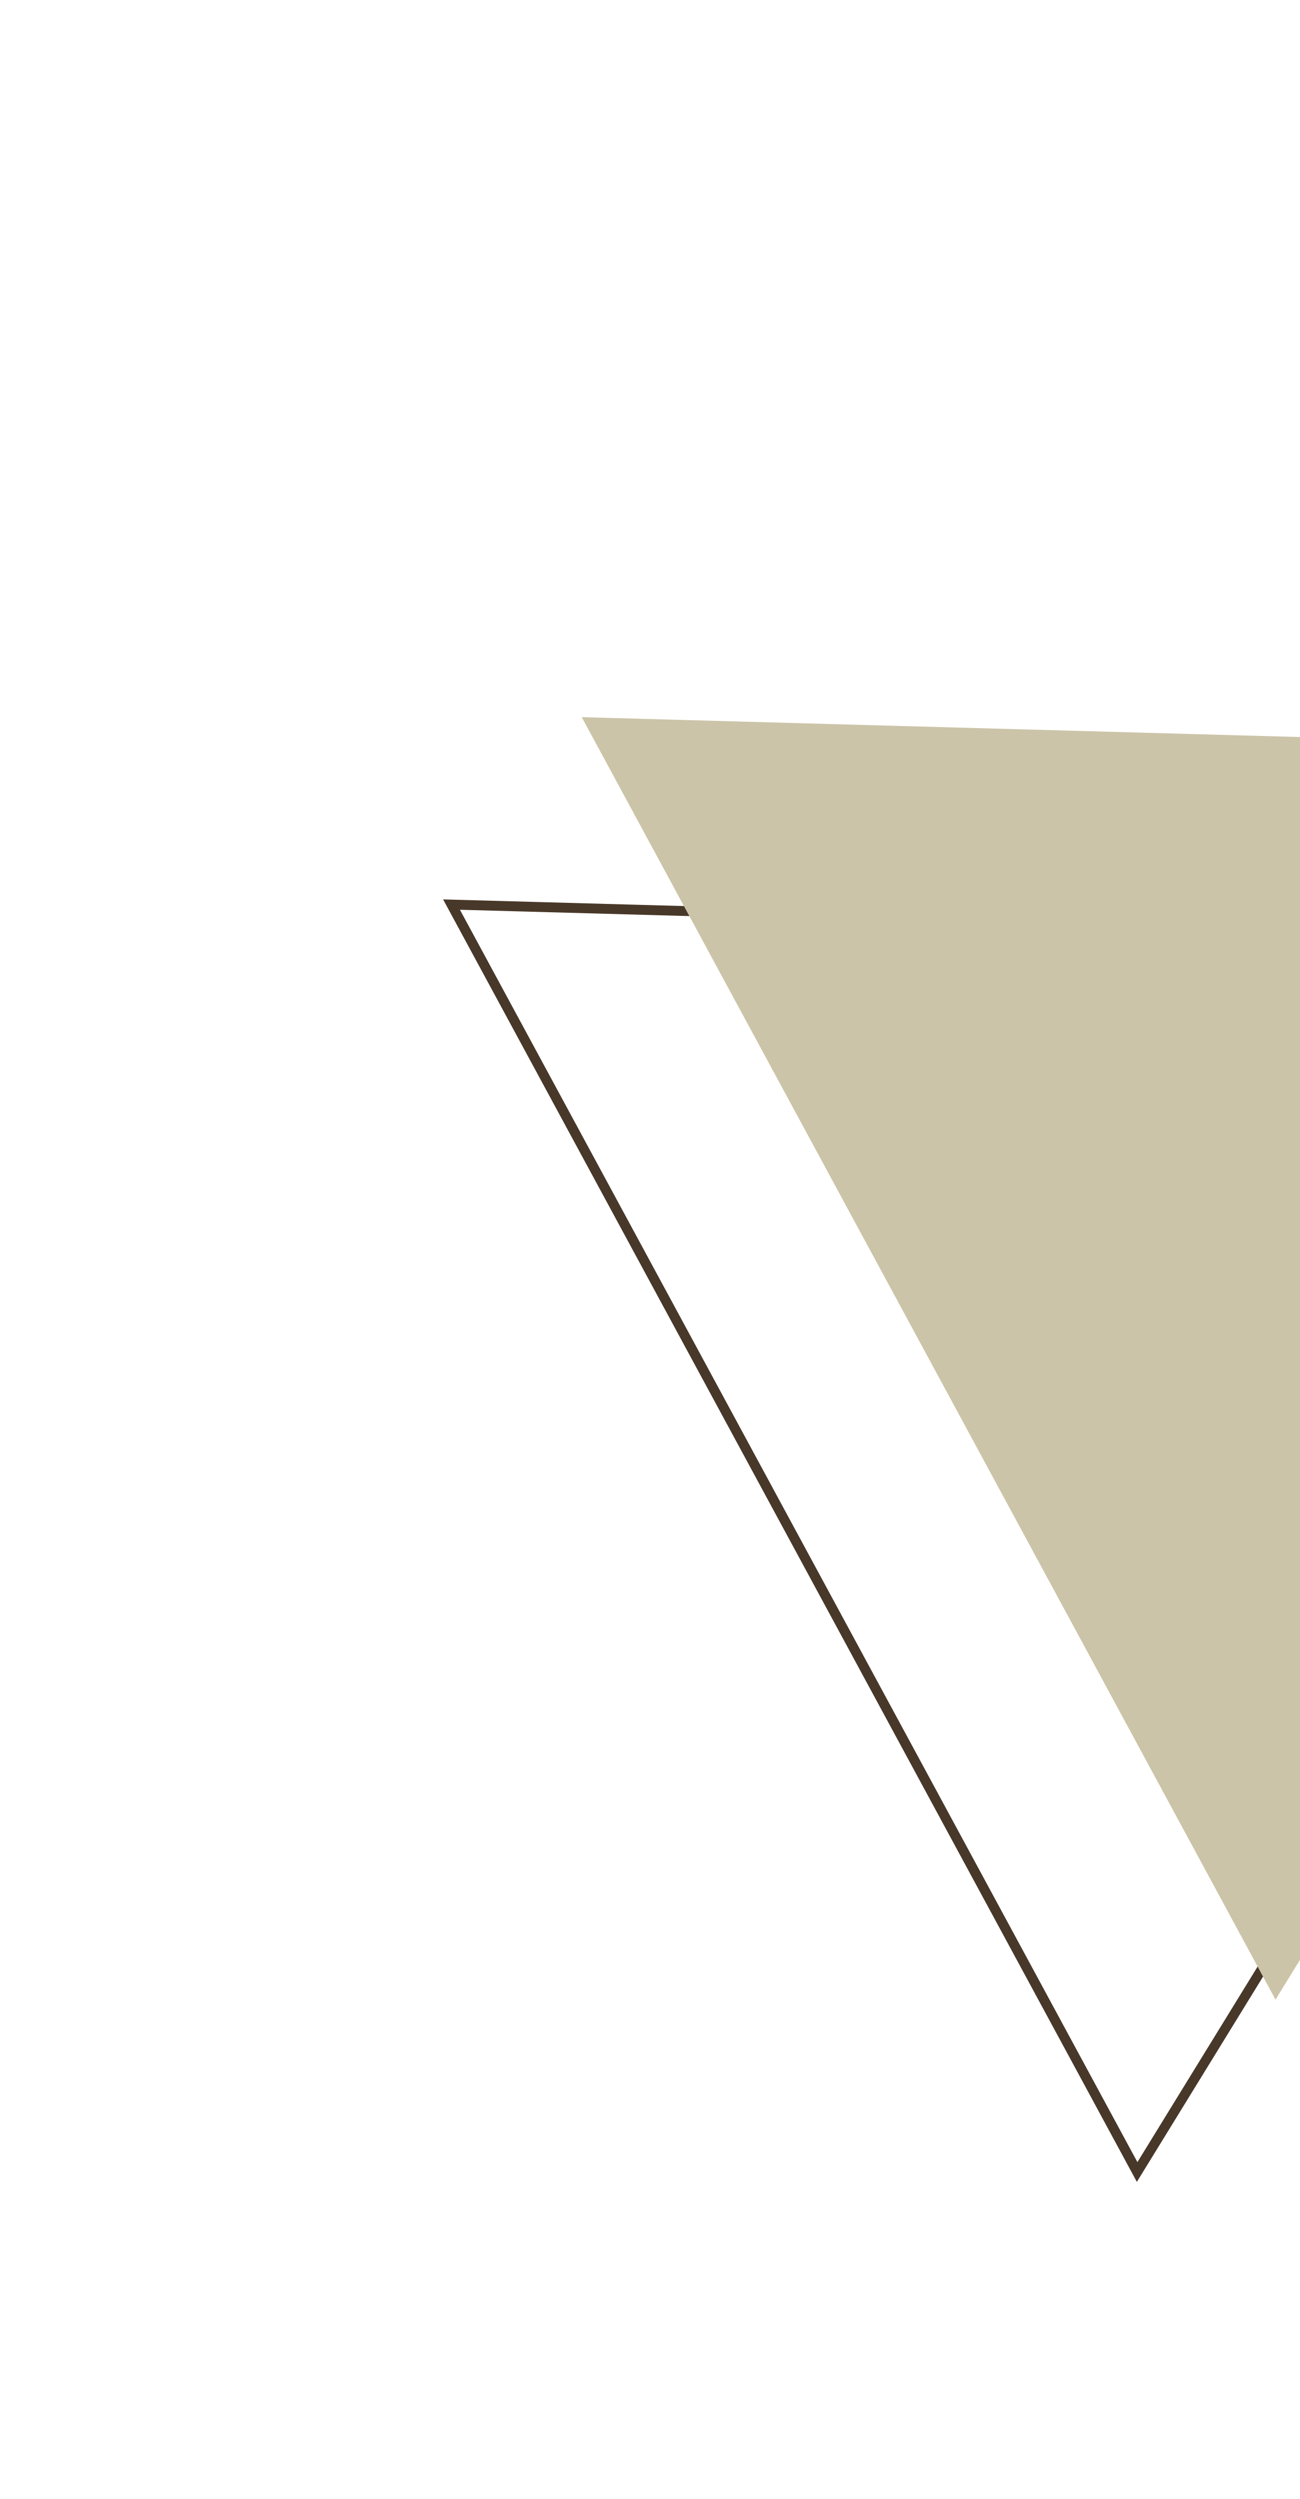 <svg width="526" height="1011" viewBox="0 0 526 1011" fill="none" xmlns="http://www.w3.org/2000/svg">
<path d="M460.102 878.686L182.688 365.949L765.439 382.07L460.102 878.686Z" stroke="#483829" stroke-width="4"/>
<path d="M235.381 290.129L825.057 306.441L516.092 808.96L235.381 290.129Z" fill="#CCC4A8"/>
</svg>
